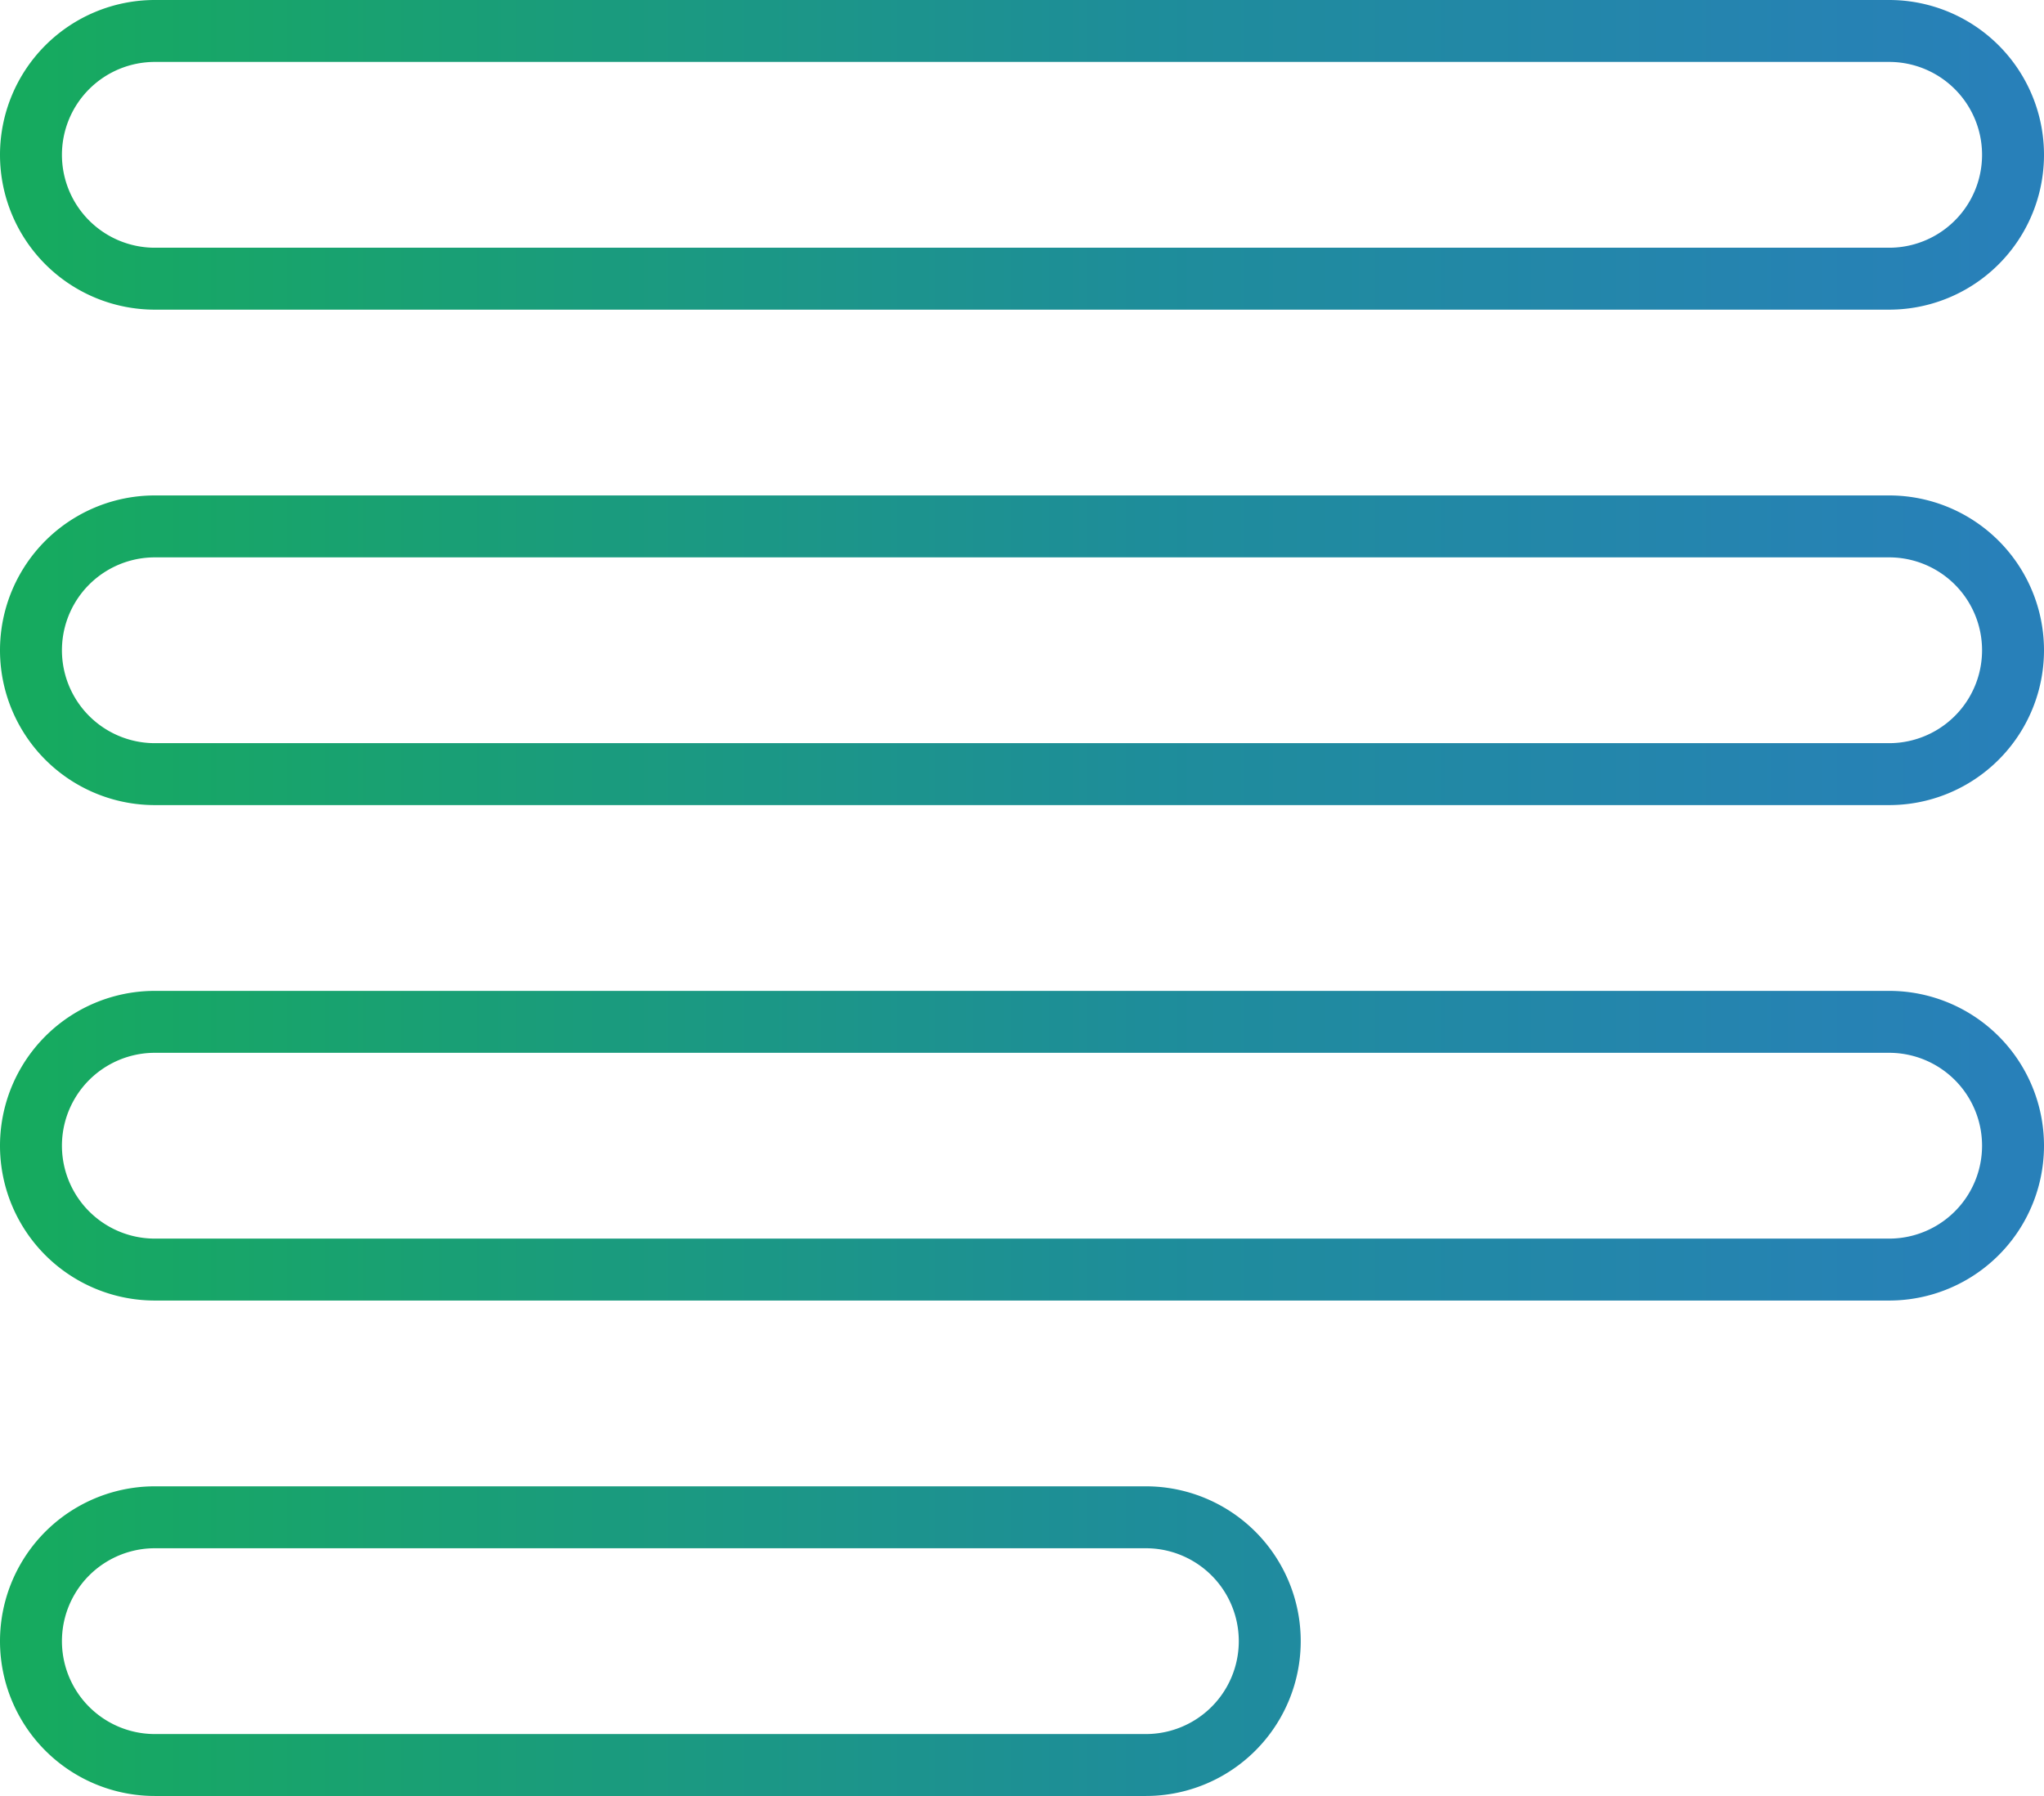 <svg xmlns="http://www.w3.org/2000/svg" xmlns:xlink="http://www.w3.org/1999/xlink" viewBox="0 0 16.5 14.5"><defs><style>.cls-1{fill:none;stroke-miterlimit:10;stroke-width:0.5px;stroke:url(#New_Gradient_Swatch_2);}</style><linearGradient id="New_Gradient_Swatch_2" y1="7.25" x2="16.5" y2="7.25" gradientUnits="userSpaceOnUse"><stop offset="0" stop-color="#16ab5d"/><stop offset="0" stop-color="#16ab5d"/><stop offset="0.56" stop-color="#1e8d9a"/><stop offset="0.98" stop-color="#2880b9"/><stop offset="1" stop-color="#2880b9"/></linearGradient></defs><title>Icon-WordProblem</title><g id="Layer_2" data-name="Layer 2"><g id="Layer_1-2" data-name="Layer 1"><path class="cls-1" d="M9.25,12.25h-8a1,1,0,0,0,0,2h8a1,1,0,0,0,0-2Zm6-8h-14a1,1,0,0,0,0,2h14a1,1,0,0,0,0-2Zm-14,6h14a1,1,0,0,0,0-2h-14a1,1,0,0,0,0,2Zm-1-9a1,1,0,0,0,1,1h14a1,1,0,0,0,0-2h-14A1,1,0,0,0,.25,1.25Z"/></g></g></svg>